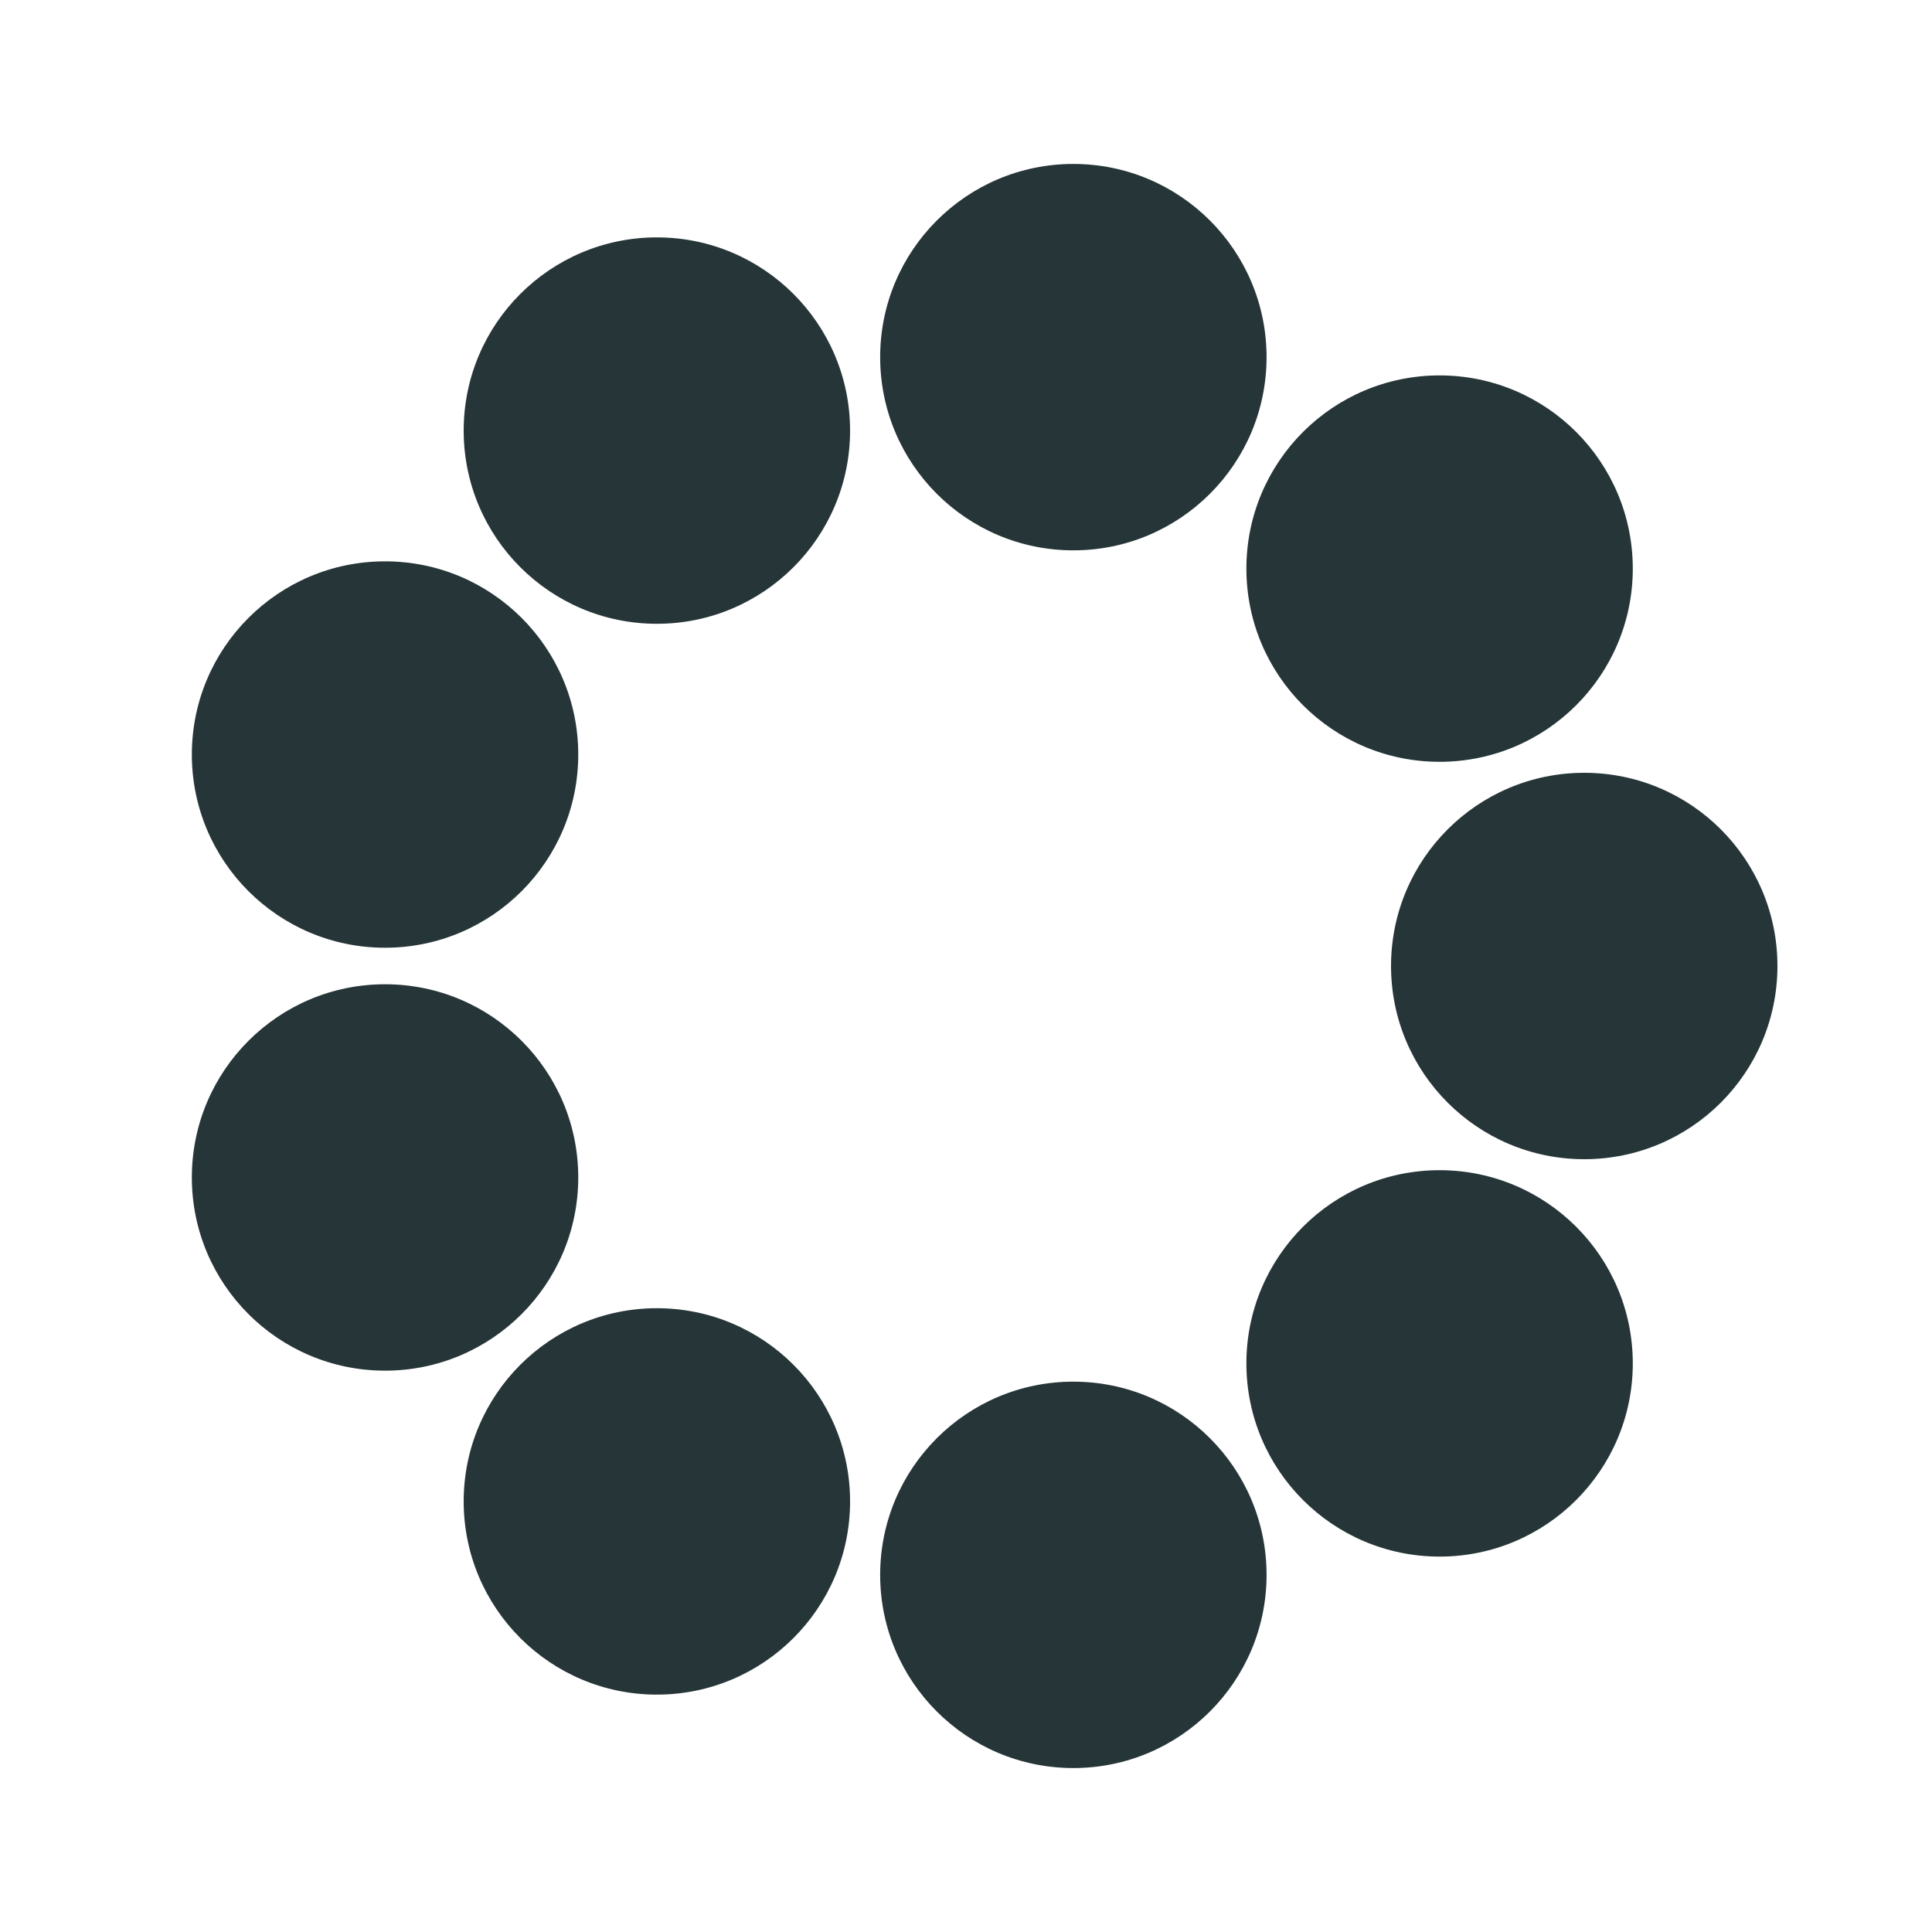 <svg xmlns="http://www.w3.org/2000/svg" xmlns:xlink="http://www.w3.org/1999/xlink" style="margin: auto; background: rgba(255, 255, 255, 0); display: block;" width="34px" height="34px" viewBox="0 0 100 100" preserveAspectRatio="xMidYMid">
<circle cx="82" cy="50" fill="#263538" r="10">
  <animate attributeName="r" values="6;6;10;6;6" times="0;0.1;0.2;0.3;1" dur="1.111s" repeatCount="indefinite" begin="-0.988s"></animate>
  <animate attributeName="fill" values="#263538;#263538;#263538;#263538;#263538" repeatCount="indefinite" times="0;0.1;0.2;0.3;1" dur="1.111s" begin="-0.988s"></animate>
</circle><circle cx="74.513" cy="70.569" fill="#263538" r="10">
  <animate attributeName="r" values="6;6;10;6;6" times="0;0.1;0.2;0.3;1" dur="1.111s" repeatCount="indefinite" begin="-0.864s"></animate>
  <animate attributeName="fill" values="#263538;#263538;#263538;#263538;#263538" repeatCount="indefinite" times="0;0.1;0.2;0.3;1" dur="1.111s" begin="-0.864s"></animate>
</circle><circle cx="55.557" cy="81.514" fill="#263538" r="10">
  <animate attributeName="r" values="6;6;10;6;6" times="0;0.1;0.2;0.3;1" dur="1.111s" repeatCount="indefinite" begin="-0.741s"></animate>
  <animate attributeName="fill" values="#263538;#263538;#263538;#263538;#263538" repeatCount="indefinite" times="0;0.1;0.2;0.3;1" dur="1.111s" begin="-0.741s"></animate>
</circle><circle cx="34" cy="77.713" fill="#263538" r="10">
  <animate attributeName="r" values="6;6;10;6;6" times="0;0.1;0.2;0.3;1" dur="1.111s" repeatCount="indefinite" begin="-0.617s"></animate>
  <animate attributeName="fill" values="#263538;#263538;#263538;#263538;#263538" repeatCount="indefinite" times="0;0.1;0.2;0.3;1" dur="1.111s" begin="-0.617s"></animate>
</circle><circle cx="19.93" cy="60.945" fill="#263538" r="10">
  <animate attributeName="r" values="6;6;10;6;6" times="0;0.1;0.2;0.3;1" dur="1.111s" repeatCount="indefinite" begin="-0.494s"></animate>
  <animate attributeName="fill" values="#263538;#263538;#263538;#263538;#263538" repeatCount="indefinite" times="0;0.1;0.2;0.3;1" dur="1.111s" begin="-0.494s"></animate>
</circle><circle cx="19.93" cy="39.055" fill="#263538" r="10">
  <animate attributeName="r" values="6;6;10;6;6" times="0;0.1;0.2;0.3;1" dur="1.111s" repeatCount="indefinite" begin="-0.37s"></animate>
  <animate attributeName="fill" values="#263538;#263538;#263538;#263538;#263538" repeatCount="indefinite" times="0;0.1;0.2;0.3;1" dur="1.111s" begin="-0.37s"></animate>
</circle><circle cx="34" cy="22.287" fill="#263538" r="10">
  <animate attributeName="r" values="6;6;10;6;6" times="0;0.1;0.2;0.3;1" dur="1.111s" repeatCount="indefinite" begin="-0.247s"></animate>
  <animate attributeName="fill" values="#263538;#263538;#263538;#263538;#263538" repeatCount="indefinite" times="0;0.1;0.2;0.3;1" dur="1.111s" begin="-0.247s"></animate>
</circle><circle cx="55.557" cy="18.486" fill="#263538" r="10">
  <animate attributeName="r" values="6;6;10;6;6" times="0;0.1;0.2;0.3;1" dur="1.111s" repeatCount="indefinite" begin="-0.123s"></animate>
  <animate attributeName="fill" values="#263538;#263538;#263538;#263538;#263538" repeatCount="indefinite" times="0;0.1;0.2;0.3;1" dur="1.111s" begin="-0.123s"></animate>
</circle><circle cx="74.513" cy="29.431" fill="#263538" r="10">
  <animate attributeName="r" values="6;6;10;6;6" times="0;0.1;0.2;0.3;1" dur="1.111s" repeatCount="indefinite" begin="0s"></animate>
  <animate attributeName="fill" values="#263538;#263538;#263538;#263538;#263538" repeatCount="indefinite" times="0;0.1;0.2;0.3;1" dur="1.111s" begin="0s"></animate>
</circle>
</svg>